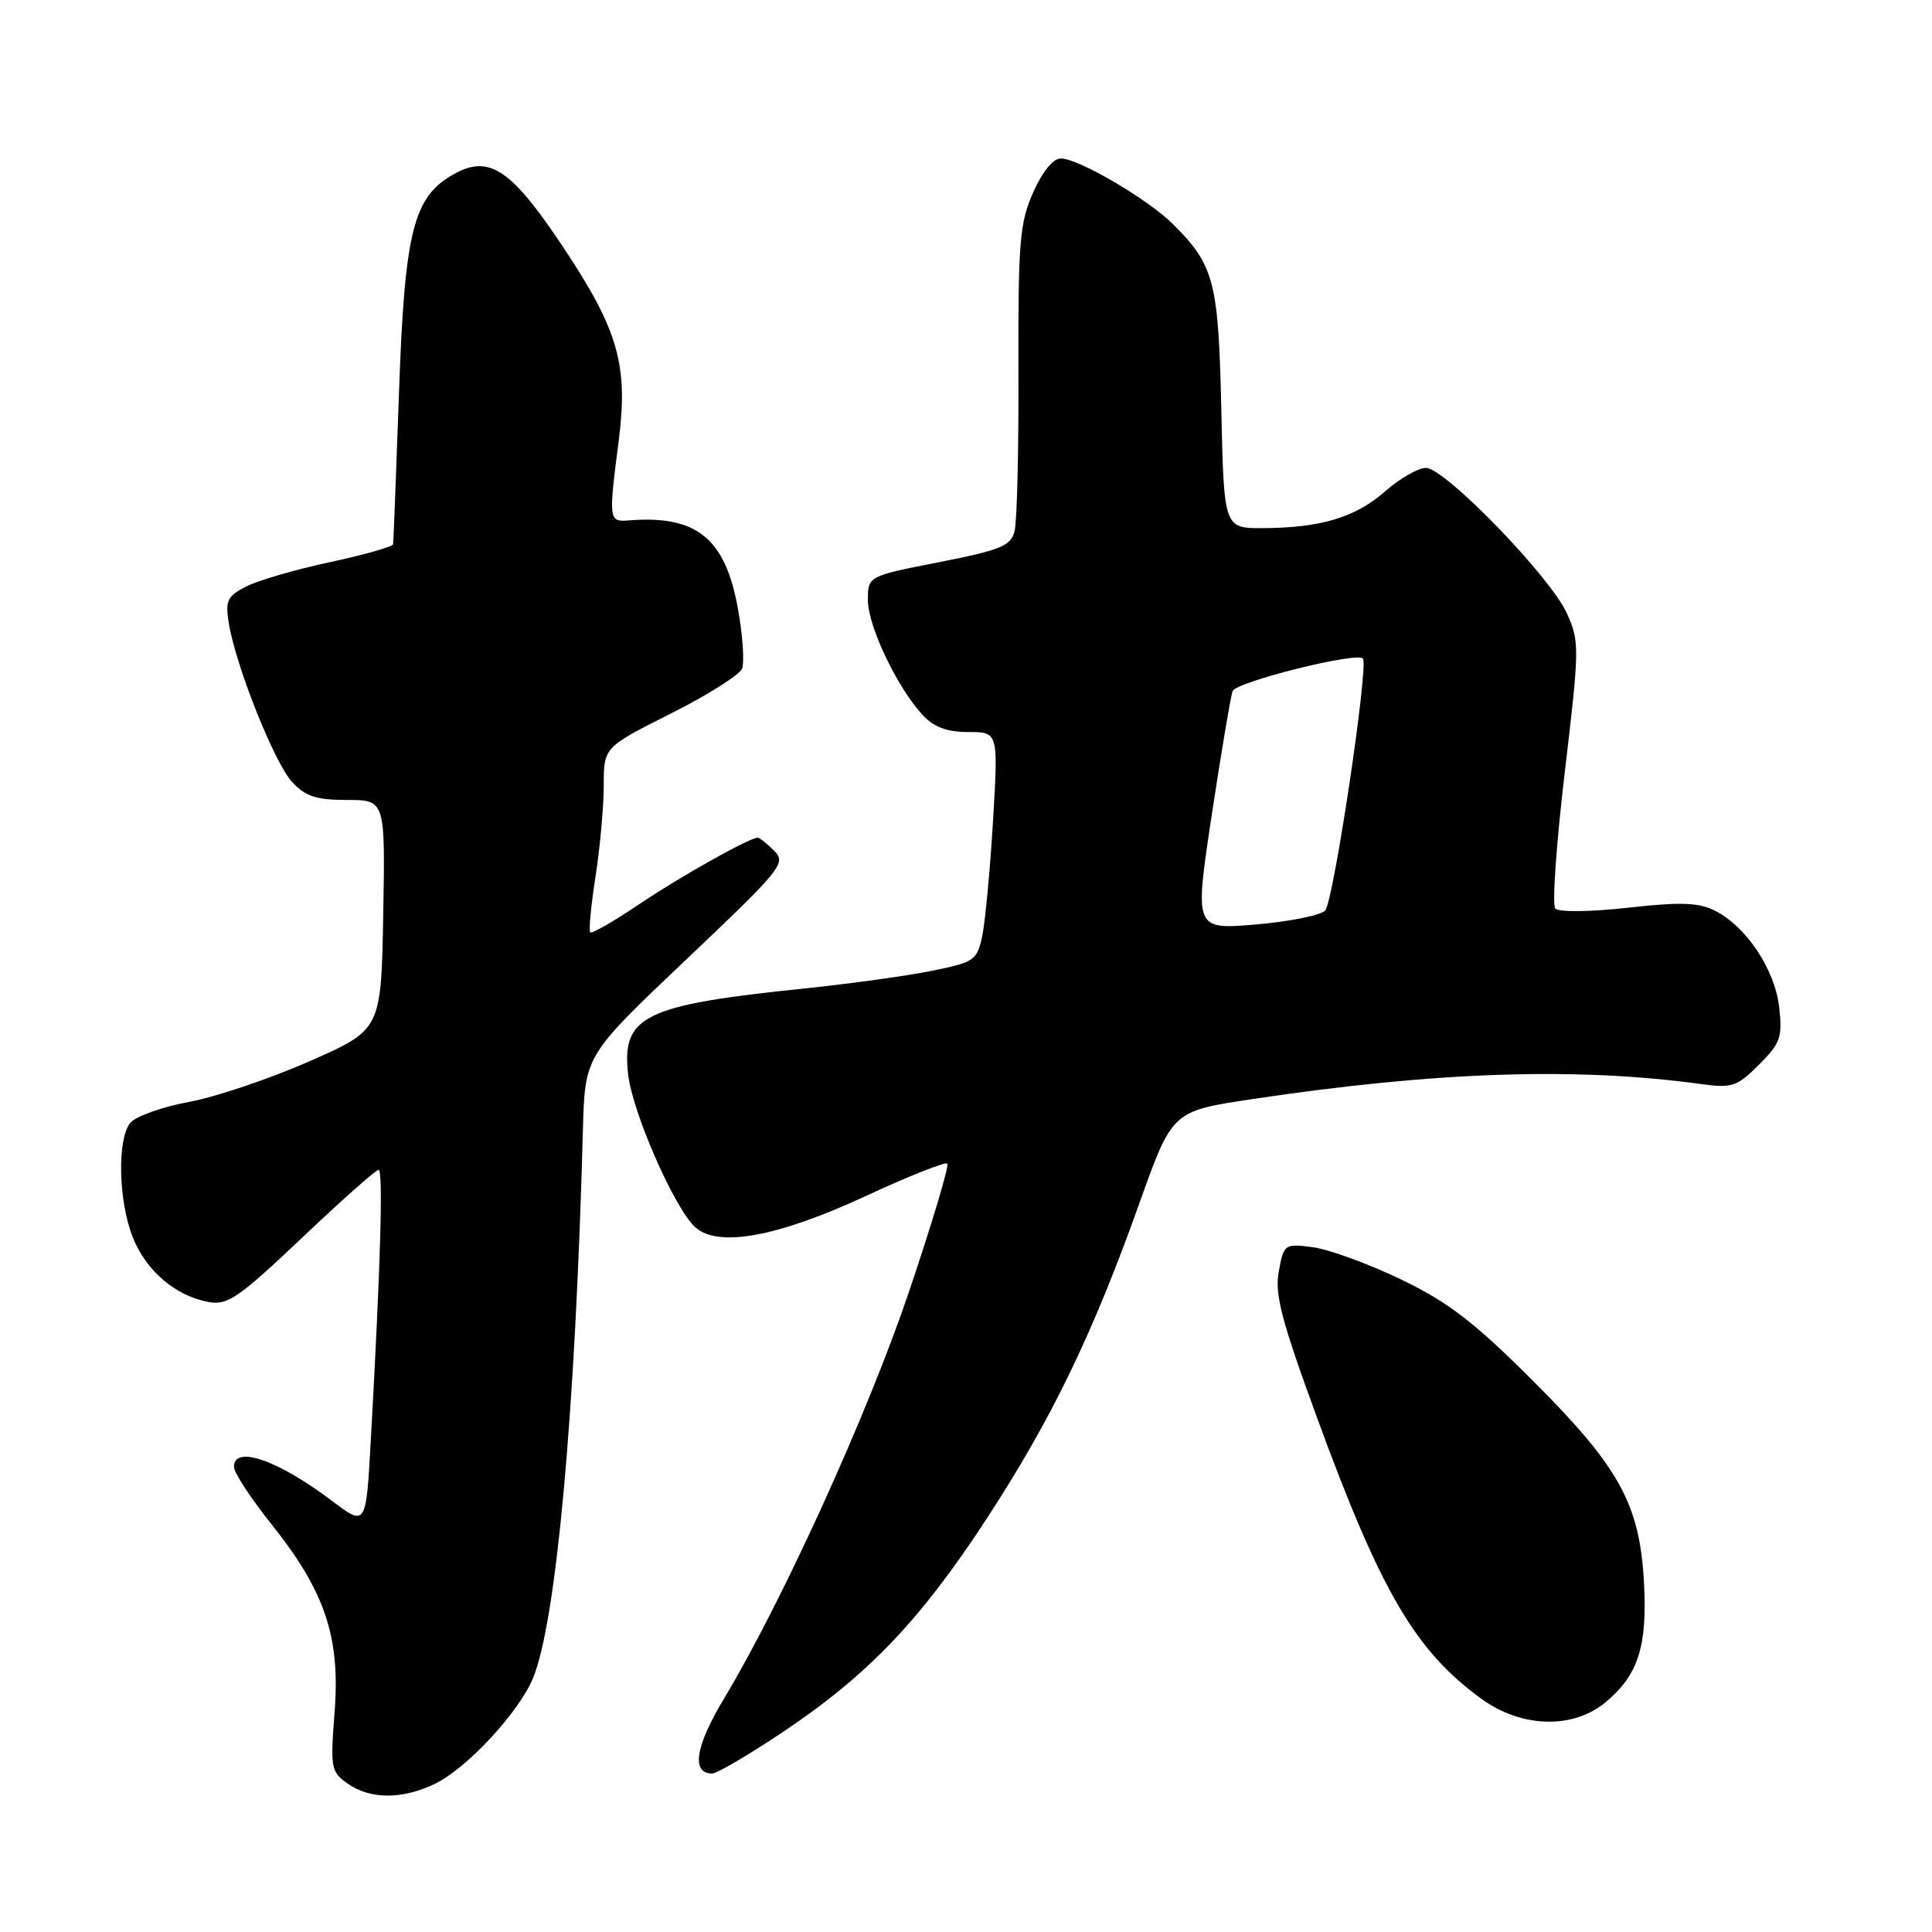 <?xml version="1.0" encoding="UTF-8" standalone="no"?>
<!DOCTYPE svg PUBLIC "-//W3C//DTD SVG 1.1//EN" "http://www.w3.org/Graphics/SVG/1.1/DTD/svg11.dtd" >
<svg xmlns="http://www.w3.org/2000/svg" xmlns:xlink="http://www.w3.org/1999/xlink" version="1.1" viewBox="0 0 256 256">
 <g >
 <path fill="currentColor"
d=" M 57.56 236.40 C 61.78 234.40 68.69 226.98 70.61 222.40 C 73.71 214.97 76.24 187.22 77.24 149.69 C 77.50 139.87 77.50 139.87 90.91 127.16 C 103.60 115.12 104.22 114.36 102.58 112.73 C 101.63 111.78 100.65 111.00 100.40 111.00 C 99.30 111.00 90.02 116.21 84.55 119.91 C 81.27 122.12 78.42 123.75 78.21 123.54 C 77.99 123.33 78.31 120.00 78.91 116.14 C 79.51 112.28 80.00 106.85 80.00 104.07 C 80.00 99.02 80.00 99.02 88.87 94.56 C 93.75 92.11 98.01 89.42 98.33 88.59 C 98.65 87.75 98.42 84.25 97.81 80.81 C 96.14 71.32 92.34 68.22 83.25 68.96 C 80.67 69.17 80.63 68.85 81.97 58.50 C 83.27 48.42 81.95 43.77 74.68 32.83 C 67.77 22.43 64.86 20.46 60.18 23.05 C 54.77 26.04 53.62 30.56 52.87 52.00 C 52.49 62.73 52.14 71.77 52.09 72.11 C 52.04 72.44 48.29 73.51 43.75 74.48 C 39.21 75.45 34.21 76.90 32.63 77.71 C 30.11 79.00 29.83 79.58 30.32 82.59 C 31.24 88.24 36.35 101.06 38.70 103.61 C 40.47 105.53 41.91 106.00 45.98 106.00 C 51.05 106.00 51.05 106.00 50.78 121.22 C 50.50 136.45 50.50 136.45 41.00 140.63 C 35.77 142.93 28.58 145.36 25.00 146.02 C 21.42 146.68 17.94 147.94 17.25 148.80 C 15.50 151.02 15.69 159.19 17.61 163.99 C 19.39 168.43 23.29 171.74 27.67 172.53 C 30.15 172.98 31.67 171.93 40.00 164.03 C 45.23 159.07 49.80 155.01 50.16 155.01 C 50.79 155.00 50.44 167.48 49.13 190.89 C 48.50 202.27 48.50 202.27 44.00 198.88 C 36.81 193.45 31.00 191.44 31.00 194.37 C 31.00 195.13 33.23 198.53 35.95 201.94 C 43.05 210.82 45.10 216.89 44.34 226.81 C 43.76 234.30 43.85 234.78 46.09 236.35 C 49.06 238.43 53.24 238.45 57.56 236.40 Z  M 103.75 229.49 C 115.07 221.91 121.97 214.68 130.80 201.14 C 139.37 187.99 144.79 176.79 151.00 159.36 C 155.33 147.23 155.33 147.23 165.91 145.64 C 190.28 141.99 208.85 141.37 225.46 143.65 C 229.50 144.20 230.18 143.97 233.07 141.08 C 235.92 138.23 236.20 137.44 235.75 133.46 C 235.18 128.44 231.38 122.74 227.20 120.65 C 225.07 119.58 222.64 119.50 215.68 120.28 C 210.61 120.84 206.53 120.88 206.08 120.38 C 205.65 119.90 206.22 111.77 207.34 102.33 C 209.29 85.88 209.31 85.01 207.63 81.29 C 205.44 76.42 191.46 62.00 188.94 62.00 C 187.91 62.00 185.48 63.40 183.53 65.11 C 179.59 68.57 175.02 69.94 167.34 69.98 C 162.18 70.00 162.18 70.00 161.83 54.25 C 161.45 37.29 160.90 35.17 155.45 29.72 C 152.14 26.41 142.91 21.00 140.57 21.00 C 139.54 21.00 138.12 22.74 136.89 25.52 C 135.11 29.53 134.90 32.13 134.95 49.07 C 134.99 59.53 134.76 69.12 134.44 70.36 C 133.95 72.34 132.65 72.87 124.44 74.49 C 115.00 76.34 115.00 76.34 115.00 79.52 C 115.00 82.96 118.89 91.12 122.26 94.75 C 123.75 96.35 125.49 97.00 128.32 97.00 C 132.28 97.00 132.28 97.00 131.58 108.75 C 131.20 115.21 130.55 122.06 130.16 123.97 C 129.47 127.26 129.14 127.49 123.47 128.64 C 120.18 129.31 112.55 130.36 106.50 130.99 C 85.32 133.17 82.36 134.62 83.23 142.35 C 83.80 147.41 89.38 160.13 92.12 162.61 C 95.15 165.35 103.04 163.90 114.81 158.44 C 120.43 155.83 125.25 153.92 125.52 154.19 C 125.79 154.46 123.52 162.06 120.47 171.09 C 115.01 187.27 103.67 212.21 95.92 225.10 C 92.13 231.41 91.56 235.00 94.37 235.00 C 95.00 235.00 99.22 232.52 103.75 229.49 Z  M 212.79 225.52 C 217.08 221.92 218.28 218.16 217.84 209.78 C 217.29 199.31 214.59 194.41 203.05 182.89 C 195.31 175.16 191.89 172.54 185.64 169.53 C 181.36 167.47 176.12 165.56 174.00 165.27 C 170.21 164.77 170.12 164.83 169.45 168.44 C 168.88 171.47 169.77 174.88 174.50 187.81 C 182.95 210.91 187.53 218.75 196.32 225.12 C 201.65 228.98 208.48 229.15 212.79 225.52 Z  M 160.56 108.00 C 161.83 99.64 163.07 92.25 163.33 91.57 C 163.80 90.35 179.71 86.37 180.59 87.25 C 181.40 88.07 176.70 119.47 175.59 120.65 C 174.99 121.29 170.85 122.12 166.38 122.50 C 158.27 123.18 158.27 123.18 160.56 108.00 Z "/>
</g>
</svg>